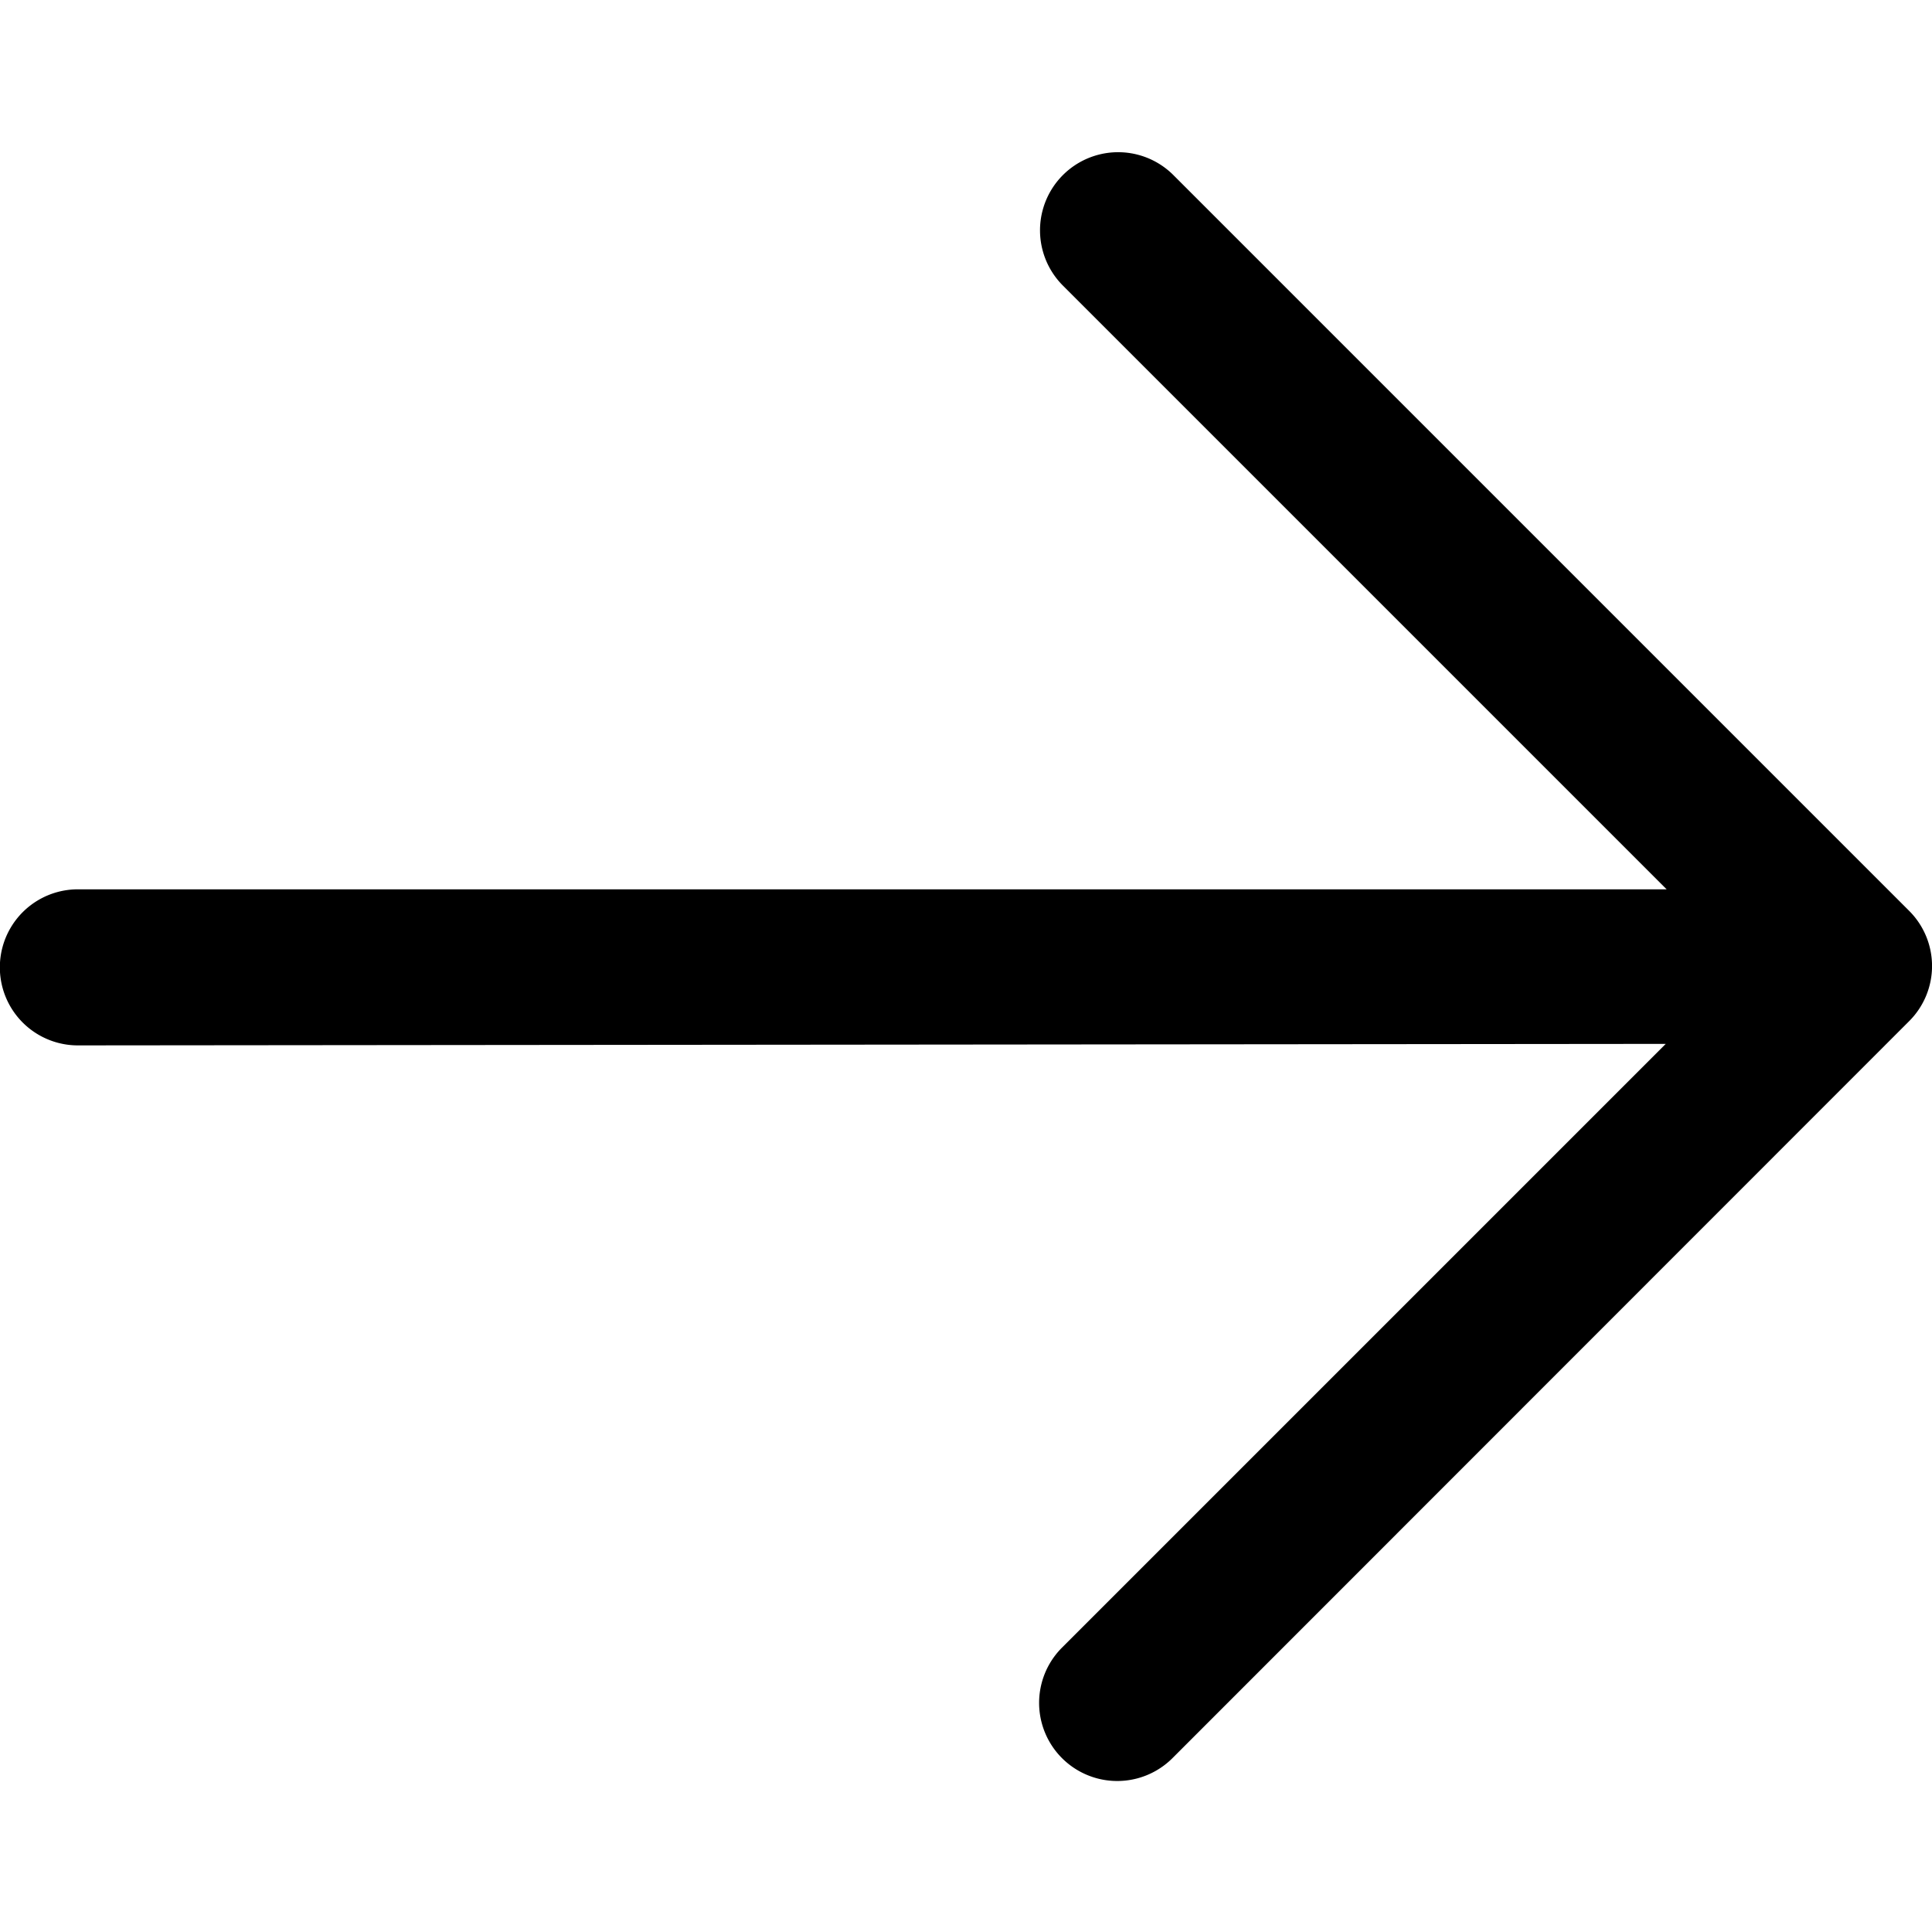 <svg xmlns="http://www.w3.org/2000/svg" viewBox="0 0 64 64"><title>arrow--right</title><g id="Arrow"><path d="M55.18,34.58l-20,20a2.58,2.58,0,1,0,3.66,3.66L63.24,33.83a2.58,2.58,0,0,0,0-3.66L38.87,5.8a2.58,2.58,0,1,0-3.66,3.66l20,20H2.58a2.58,2.58,0,1,0,0,5.17Z" style="fill:#000"/></g></svg>
